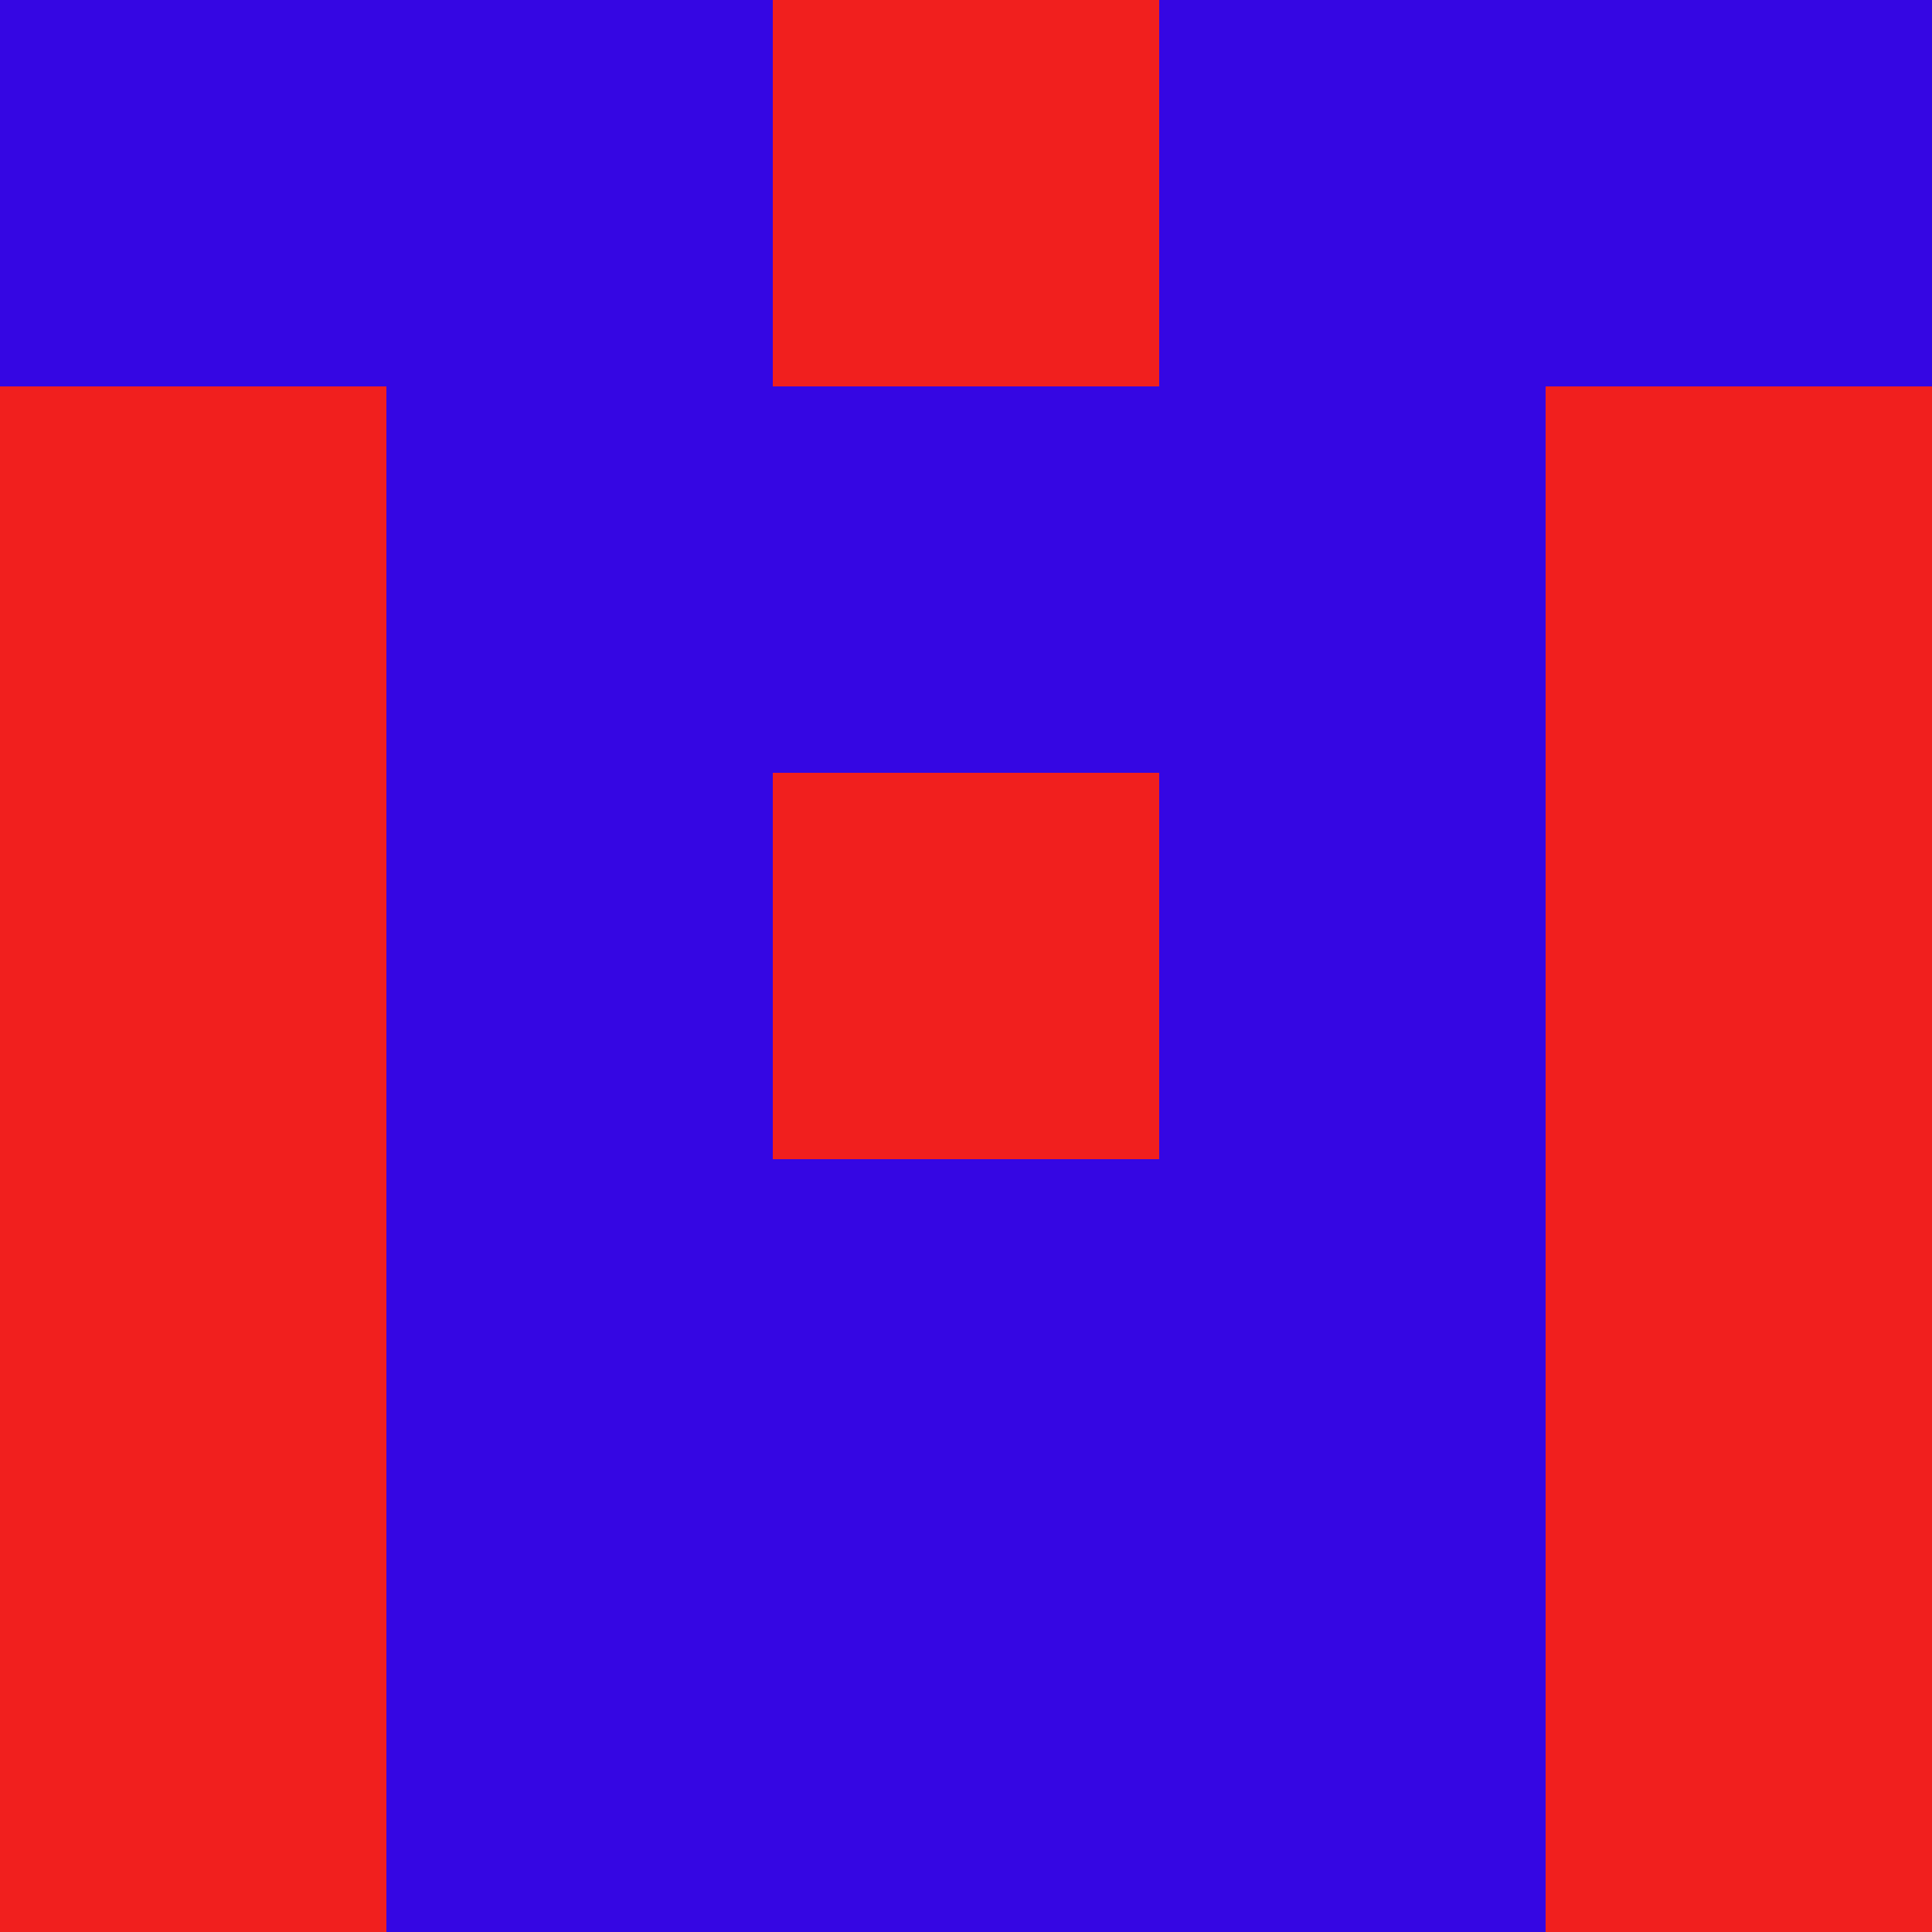 <?xml version="1.0" encoding="utf-8"?>
<!DOCTYPE svg PUBLIC "-//W3C//DTD SVG 20010904//EN"
"http://www.w3.org/TR/2001/REC-SVG-20010904/DTD/svg10.dtd">
<svg viewBox="0 0 5 5" height="100" width="100" xml:lang="fr"
     xmlns="http://www.w3.org/2000/svg"
     xmlns:xlink="http://www.w3.org/1999/xlink">
                        <rect x="0" y="0" height="1" width="1" fill="#3506E3"/>
                    <rect x="4" y="0" height="1" width="1" fill="#3506E3"/>
                    <rect x="1" y="0" height="1" width="1" fill="#3506E3"/>
                    <rect x="3" y="0" height="1" width="1" fill="#3506E3"/>
                    <rect x="2" y="0" height="1" width="1" fill="#F11F1E"/>
                                <rect x="0" y="1" height="1" width="1" fill="#F11F1E"/>
                    <rect x="4" y="1" height="1" width="1" fill="#F11F1E"/>
                    <rect x="1" y="1" height="1" width="1" fill="#3506E3"/>
                    <rect x="3" y="1" height="1" width="1" fill="#3506E3"/>
                    <rect x="2" y="1" height="1" width="1" fill="#3506E3"/>
                                <rect x="0" y="2" height="1" width="1" fill="#F11F1E"/>
                    <rect x="4" y="2" height="1" width="1" fill="#F11F1E"/>
                    <rect x="1" y="2" height="1" width="1" fill="#3506E3"/>
                    <rect x="3" y="2" height="1" width="1" fill="#3506E3"/>
                    <rect x="2" y="2" height="1" width="1" fill="#F11F1E"/>
                                <rect x="0" y="3" height="1" width="1" fill="#F11F1E"/>
                    <rect x="4" y="3" height="1" width="1" fill="#F11F1E"/>
                    <rect x="1" y="3" height="1" width="1" fill="#3506E3"/>
                    <rect x="3" y="3" height="1" width="1" fill="#3506E3"/>
                    <rect x="2" y="3" height="1" width="1" fill="#3506E3"/>
                                <rect x="0" y="4" height="1" width="1" fill="#F11F1E"/>
                    <rect x="4" y="4" height="1" width="1" fill="#F11F1E"/>
                    <rect x="1" y="4" height="1" width="1" fill="#3506E3"/>
                    <rect x="3" y="4" height="1" width="1" fill="#3506E3"/>
                    <rect x="2" y="4" height="1" width="1" fill="#3506E3"/>
            </svg>